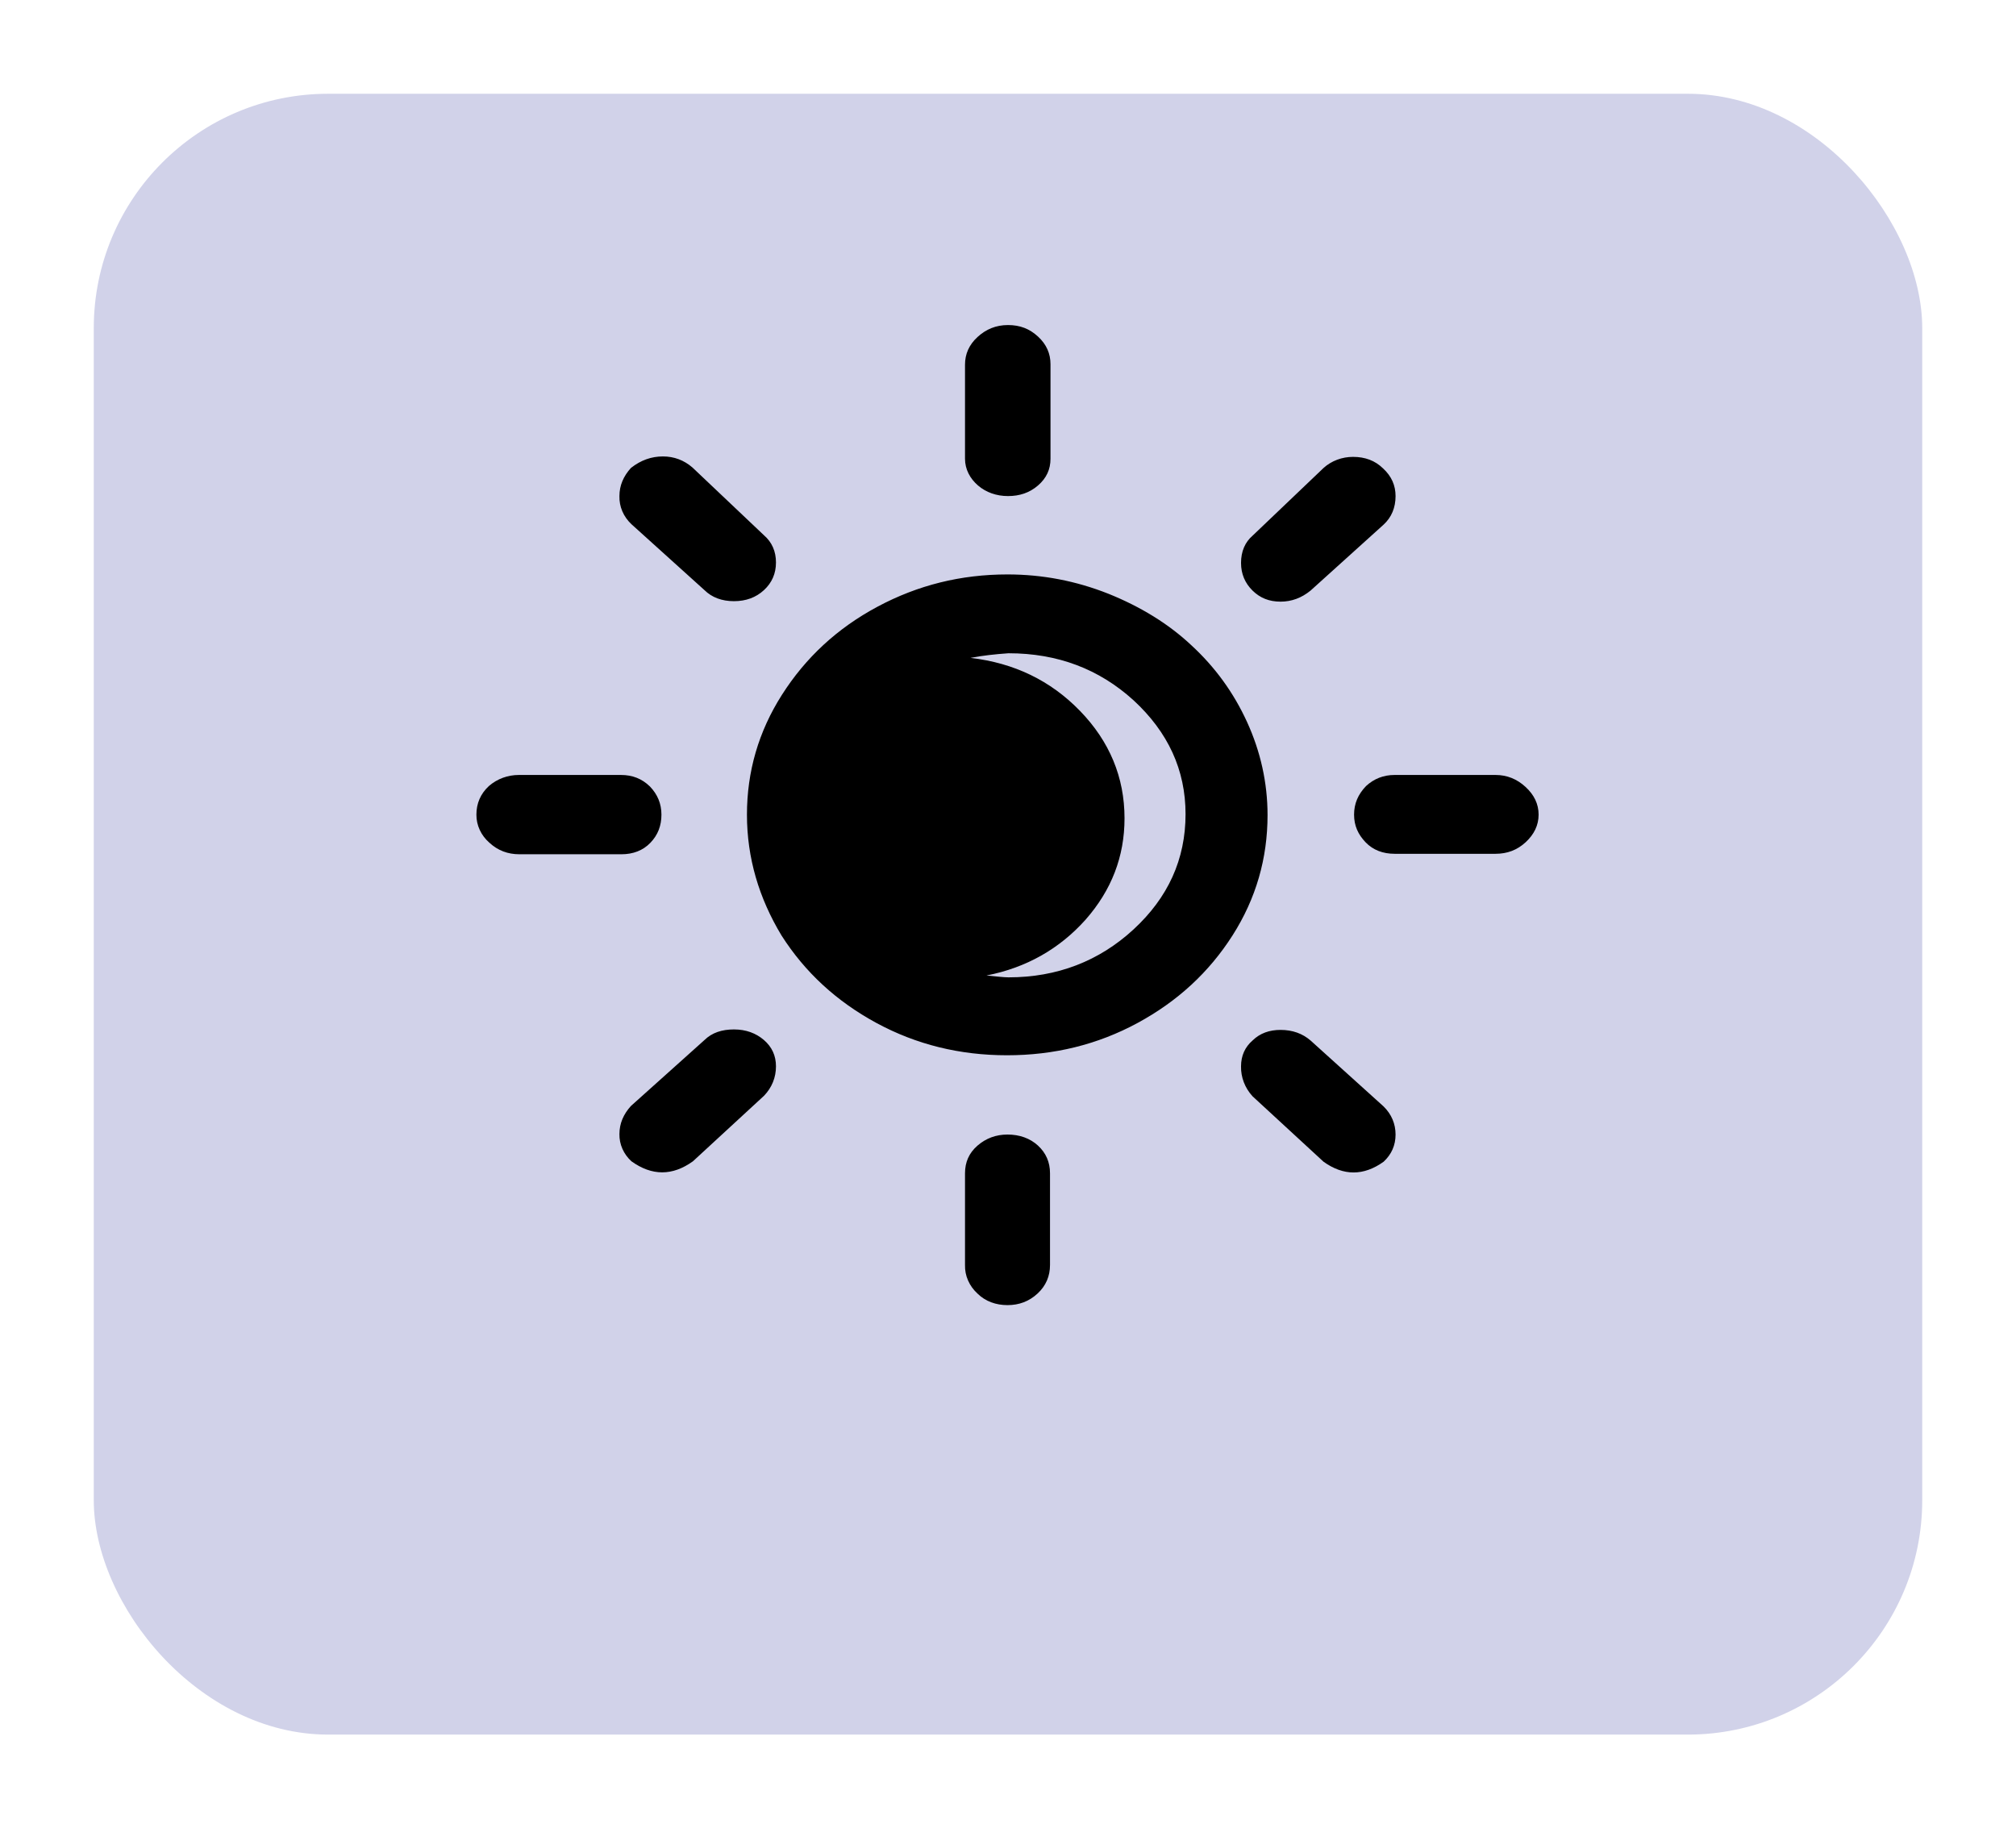 <svg width="86" height="78" viewBox="0 0 86 78" fill="none" xmlns="http://www.w3.org/2000/svg">
<g filter="url(#filter0_d_14_5)">
<rect x="4" width="78" height="70" rx="10" fill="#D1D2E9"/>
</g>
<path d="M20.323 34.753C20.323 34.281 20.494 33.868 20.856 33.533C21.219 33.219 21.667 33.061 22.136 33.061H26.488C26.979 33.061 27.384 33.219 27.726 33.553C28.046 33.887 28.216 34.281 28.216 34.753C28.216 35.225 28.067 35.618 27.747 35.952C27.427 36.287 27 36.444 26.509 36.444H22.157C21.667 36.444 21.24 36.287 20.878 35.952C20.701 35.798 20.56 35.612 20.465 35.406C20.369 35.199 20.321 34.977 20.323 34.753V34.753ZM26.424 48.382C26.424 47.929 26.595 47.536 26.915 47.182L30.051 44.37C30.371 44.055 30.797 43.917 31.309 43.917C31.822 43.917 32.248 44.075 32.59 44.37C32.931 44.665 33.102 45.038 33.102 45.491C33.102 45.963 32.931 46.395 32.59 46.749L29.56 49.542C28.686 50.171 27.811 50.171 26.936 49.542C26.77 49.391 26.639 49.21 26.551 49.01C26.463 48.811 26.42 48.597 26.424 48.382V48.382ZM26.424 21.163C26.424 20.711 26.595 20.317 26.915 19.963C27.341 19.629 27.79 19.472 28.28 19.472C28.75 19.472 29.176 19.629 29.539 19.944L32.59 22.835C32.931 23.13 33.102 23.523 33.102 23.995C33.102 24.467 32.931 24.86 32.59 25.175C32.248 25.49 31.822 25.647 31.309 25.647C30.797 25.647 30.371 25.49 30.051 25.175L26.936 22.363C26.768 22.205 26.635 22.017 26.547 21.811C26.459 21.605 26.418 21.384 26.424 21.163V21.163ZM31.864 34.753C31.864 32.924 32.355 31.213 33.358 29.639C34.36 28.066 35.704 26.807 37.432 25.883C39.16 24.959 40.995 24.506 42.979 24.506C44.472 24.506 45.901 24.782 47.288 25.332C48.654 25.883 49.848 26.611 50.83 27.535C51.832 28.459 52.621 29.541 53.197 30.8C53.773 32.058 54.072 33.396 54.072 34.772C54.072 36.621 53.581 38.332 52.579 39.905C51.576 41.479 50.232 42.718 48.526 43.642C46.819 44.566 44.963 45.019 42.958 45.019C40.952 45.019 39.096 44.566 37.389 43.642C35.683 42.718 34.339 41.479 33.336 39.905C32.376 38.312 31.864 36.601 31.864 34.753V34.753ZM41.166 50.053C41.166 49.581 41.336 49.188 41.699 48.873C42.062 48.559 42.488 48.401 42.979 48.401C43.491 48.401 43.939 48.559 44.28 48.873C44.621 49.188 44.792 49.581 44.792 50.053V53.967C44.792 54.439 44.621 54.852 44.259 55.186C43.896 55.521 43.469 55.678 42.979 55.678C42.488 55.678 42.04 55.521 41.699 55.186C41.525 55.027 41.388 54.837 41.296 54.627C41.204 54.418 41.16 54.193 41.166 53.967V50.053ZM41.166 19.57V15.558C41.166 15.106 41.336 14.712 41.699 14.378C42.062 14.044 42.488 13.867 43 13.867C43.512 13.867 43.917 14.024 44.28 14.358C44.643 14.693 44.813 15.086 44.813 15.538V19.57C44.813 20.022 44.643 20.396 44.28 20.711C43.917 21.025 43.491 21.163 43 21.163C42.51 21.163 42.062 21.006 41.72 20.711C41.379 20.416 41.166 20.022 41.166 19.57V19.57ZM41.4 28.066C43.256 28.282 44.813 29.03 46.072 30.328C47.331 31.626 47.971 33.16 47.971 34.91C47.971 36.542 47.416 37.978 46.307 39.237C45.197 40.476 43.789 41.282 42.083 41.616C42.51 41.656 42.83 41.695 43.022 41.695C45.091 41.695 46.883 41.007 48.355 39.65C49.827 38.293 50.574 36.66 50.574 34.733C50.574 32.845 49.827 31.232 48.355 29.875C46.883 28.538 45.112 27.869 43.022 27.869C42.446 27.909 41.912 27.968 41.4 28.066V28.066ZM52.941 45.491C52.941 45.038 53.112 44.665 53.432 44.389C53.752 44.075 54.157 43.937 54.627 43.937C55.139 43.937 55.566 44.094 55.907 44.389L59.022 47.202C59.363 47.536 59.533 47.949 59.533 48.401C59.533 48.854 59.363 49.247 59.022 49.562C58.168 50.171 57.315 50.171 56.462 49.562L53.432 46.769C53.105 46.412 52.931 45.958 52.941 45.491ZM52.941 24.015C52.941 23.523 53.112 23.13 53.432 22.854L56.462 19.963C56.797 19.66 57.25 19.49 57.72 19.491C58.232 19.491 58.659 19.649 59 19.983C59.363 20.317 59.533 20.711 59.533 21.163C59.533 21.655 59.363 22.068 59.022 22.382L55.907 25.195C55.523 25.509 55.096 25.667 54.627 25.667C54.136 25.667 53.752 25.509 53.432 25.195C53.112 24.88 52.941 24.487 52.941 24.015V24.015ZM57.763 34.753C57.763 34.281 57.934 33.887 58.275 33.533C58.616 33.219 59.022 33.061 59.491 33.061H63.8C64.291 33.061 64.718 33.238 65.08 33.573C65.443 33.907 65.635 34.3 65.635 34.753C65.635 35.205 65.443 35.598 65.08 35.933C64.718 36.267 64.291 36.424 63.8 36.424H59.491C59 36.424 58.574 36.267 58.254 35.933C57.934 35.598 57.763 35.225 57.763 34.753Z" fill="black"/>
<defs>
<filter id="filter0_d_14_5" x="0" y="0" width="86" height="78" filterUnits="userSpaceOnUse" color-interpolation-filters="sRGB">
<feFlood flood-opacity="0" result="BackgroundImageFix"/>
<feColorMatrix in="SourceAlpha" type="matrix" values="0 0 0 0 0 0 0 0 0 0 0 0 0 0 0 0 0 0 127 0" result="hardAlpha"/>
<feOffset dy="4"/>
<feGaussianBlur stdDeviation="2"/>
<feComposite in2="hardAlpha" operator="out"/>
<feColorMatrix type="matrix" values="0 0 0 0 0 0 0 0 0 0 0 0 0 0 0 0 0 0 0.25 0"/>
<feBlend mode="normal" in2="BackgroundImageFix" result="effect1_dropShadow_14_5"/>
<feBlend mode="normal" in="SourceGraphic" in2="effect1_dropShadow_14_5" result="shape"/>
</filter>
</defs>
</svg>

